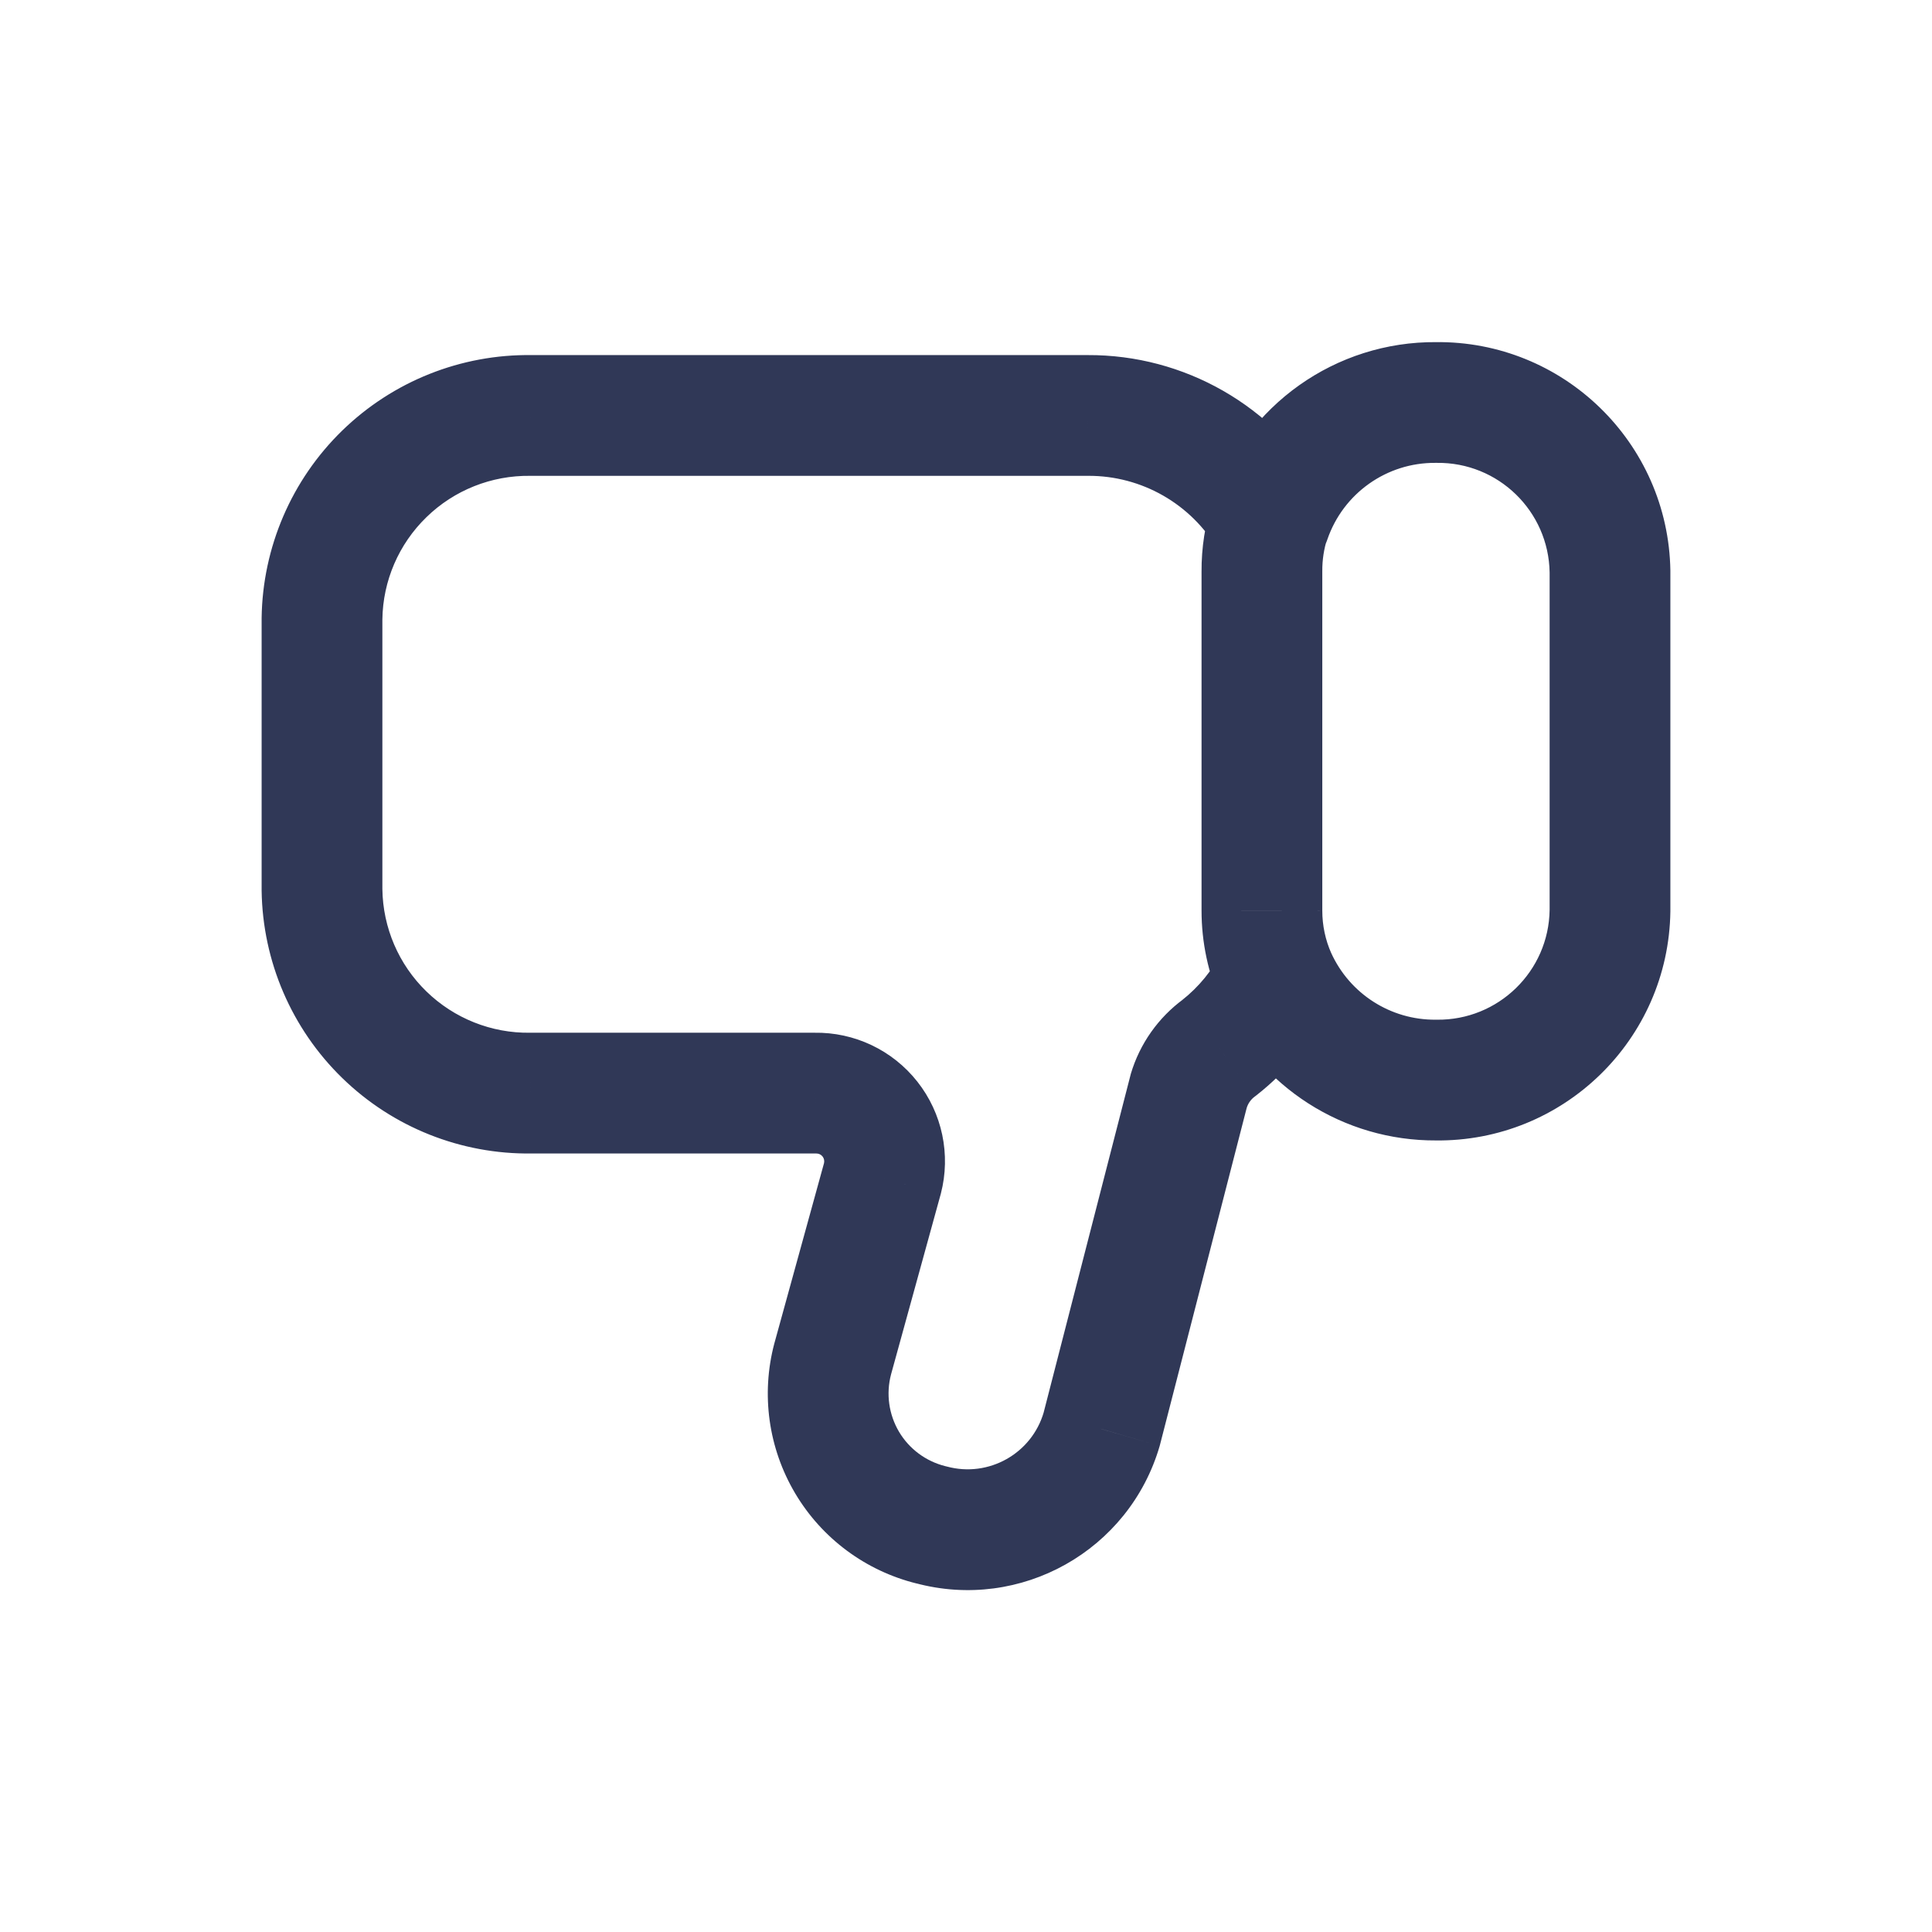 <svg width="24" height="24" viewBox="0 0 24 24" fill="none" xmlns="http://www.w3.org/2000/svg">
<path d="M16.536 11.837C16.365 11.46 15.92 11.293 15.543 11.464C15.166 11.636 14.999 12.08 15.17 12.457L16.536 11.837ZM17.838 13.417L17.848 12.667C17.843 12.667 17.838 12.667 17.833 12.667L17.838 13.417ZM20 11.312L20.75 11.322V11.312H20ZM20 7.1H20.75L20.75 7.088L20 7.1ZM17.838 5L17.832 5.75C17.837 5.75 17.843 5.75 17.848 5.75L17.838 5ZM15.071 6.214C14.936 6.605 15.145 7.032 15.536 7.167C15.928 7.301 16.355 7.093 16.489 6.701L15.071 6.214ZM15.168 12.452C15.336 12.831 15.78 13.001 16.158 12.832C16.536 12.664 16.707 12.221 16.538 11.842L15.168 12.452ZM15.676 11.312L16.426 11.313V11.312H15.676ZM15.676 7.1H16.426L16.426 7.095L15.676 7.1ZM16.489 6.685C16.617 6.291 16.401 5.868 16.007 5.74C15.613 5.612 15.19 5.828 15.063 6.222L16.489 6.685ZM16.524 12.481C16.709 12.111 16.558 11.66 16.187 11.476C15.816 11.291 15.366 11.442 15.182 11.813L16.524 12.481ZM15.145 13.016L15.588 13.621C15.595 13.617 15.601 13.611 15.608 13.606L15.145 13.016ZM14.767 13.552L14.048 13.338C14.046 13.347 14.043 13.356 14.041 13.365L14.767 13.552ZM13.686 17.752L14.406 17.962C14.408 17.954 14.41 17.947 14.412 17.939L13.686 17.752ZM11.567 18.942L11.763 18.218C11.757 18.217 11.751 18.215 11.746 18.214L11.567 18.942ZM10.523 18.168L11.168 17.786V17.786L10.523 18.168ZM10.344 16.881L9.621 16.682L9.619 16.689L10.344 16.881ZM10.962 14.638L11.685 14.837L11.688 14.826L10.962 14.638ZM10.807 13.902L11.396 13.437L11.396 13.437L10.807 13.902ZM10.127 13.579V14.329L10.14 14.329L10.127 13.579ZM6.595 13.579V12.829L6.585 12.829L6.595 13.579ZM4.774 12.854L4.251 13.391V13.391L4.774 12.854ZM4 11.053H3.25L3.25 11.063L4 11.053ZM4 7.686L3.25 7.676V7.686H4ZM4.774 5.886L5.298 6.424V6.424L4.774 5.886ZM6.595 5.161L6.585 5.911H6.595V5.161ZM13.514 5.161V5.911L13.518 5.911L13.514 5.161ZM15.132 6.834C15.34 7.192 15.799 7.314 16.157 7.106C16.515 6.897 16.637 6.438 16.428 6.08L15.132 6.834ZM15.17 12.457C15.646 13.505 16.692 14.174 17.843 14.167L17.833 12.667C17.275 12.671 16.767 12.346 16.536 11.837L15.17 12.457ZM17.828 14.167C19.42 14.188 20.728 12.915 20.75 11.322L19.25 11.302C19.24 12.066 18.612 12.677 17.848 12.667L17.828 14.167ZM20.75 11.312V7.1H19.25V11.312H20.75ZM20.75 7.088C20.725 5.499 19.418 4.229 17.828 4.25L17.848 5.75C18.611 5.74 19.238 6.349 19.25 7.112L20.75 7.088ZM17.844 4.25C16.593 4.24 15.477 5.031 15.071 6.214L16.489 6.701C16.686 6.128 17.227 5.745 17.832 5.75L17.844 4.25ZM16.538 11.842C16.464 11.676 16.426 11.495 16.426 11.313L14.926 11.312C14.926 11.704 15.008 12.093 15.168 12.452L16.538 11.842ZM16.426 11.312V7.1H14.926L14.926 11.312H16.426ZM16.426 7.095C16.425 6.956 16.446 6.817 16.489 6.685L15.063 6.222C14.97 6.507 14.924 6.805 14.926 7.105L16.426 7.095ZM15.182 11.813C15.063 12.052 14.892 12.261 14.682 12.426L15.608 13.606C15.993 13.304 16.306 12.92 16.524 12.481L15.182 11.813ZM14.702 12.411C14.389 12.64 14.159 12.966 14.048 13.338L15.486 13.766C15.503 13.708 15.539 13.657 15.588 13.621L14.702 12.411ZM14.041 13.365L12.96 17.565L14.412 17.939L15.493 13.739L14.041 13.365ZM12.966 17.543C12.816 18.058 12.281 18.358 11.763 18.218L11.371 19.666C12.678 20.02 14.028 19.262 14.406 17.962L12.966 17.543ZM11.746 18.214C11.503 18.154 11.295 18 11.168 17.786L9.878 18.551C10.211 19.112 10.755 19.515 11.388 19.671L11.746 18.214ZM11.168 17.786C11.041 17.571 11.005 17.314 11.069 17.073L9.619 16.689C9.452 17.319 9.545 17.99 9.878 18.551L11.168 17.786ZM11.067 17.08L11.685 14.837L10.239 14.439L9.621 16.682L11.067 17.08ZM11.688 14.826C11.813 14.343 11.705 13.829 11.396 13.437L10.218 14.366C10.237 14.39 10.243 14.421 10.236 14.45L11.688 14.826ZM11.396 13.437C11.087 13.045 10.613 12.82 10.114 12.829L10.14 14.329C10.171 14.329 10.199 14.342 10.218 14.366L11.396 13.437ZM10.127 12.829L6.595 12.829V14.329L10.127 14.329V12.829ZM6.585 12.829C6.105 12.836 5.641 12.651 5.297 12.316L4.251 13.391C4.88 14.004 5.727 14.341 6.605 14.329L6.585 12.829ZM5.297 12.316C4.953 11.982 4.756 11.524 4.75 11.043L3.25 11.063C3.262 11.941 3.622 12.779 4.251 13.391L5.297 12.316ZM4.75 11.053V7.686H3.25V11.053H4.75ZM4.75 7.696C4.756 7.216 4.953 6.759 5.298 6.424L4.251 5.349C3.622 5.961 3.262 6.798 3.25 7.676L4.75 7.696ZM5.298 6.424C5.642 6.089 6.105 5.905 6.585 5.911L6.605 4.411C5.727 4.399 4.881 4.736 4.251 5.349L5.298 6.424ZM6.595 5.911L13.514 5.911V4.411L6.595 4.411V5.911ZM13.518 5.911C14.182 5.908 14.798 6.26 15.132 6.834L16.428 6.08C15.825 5.042 14.711 4.405 13.51 4.411L13.518 5.911Z" fill="#303857"/>
</svg>
